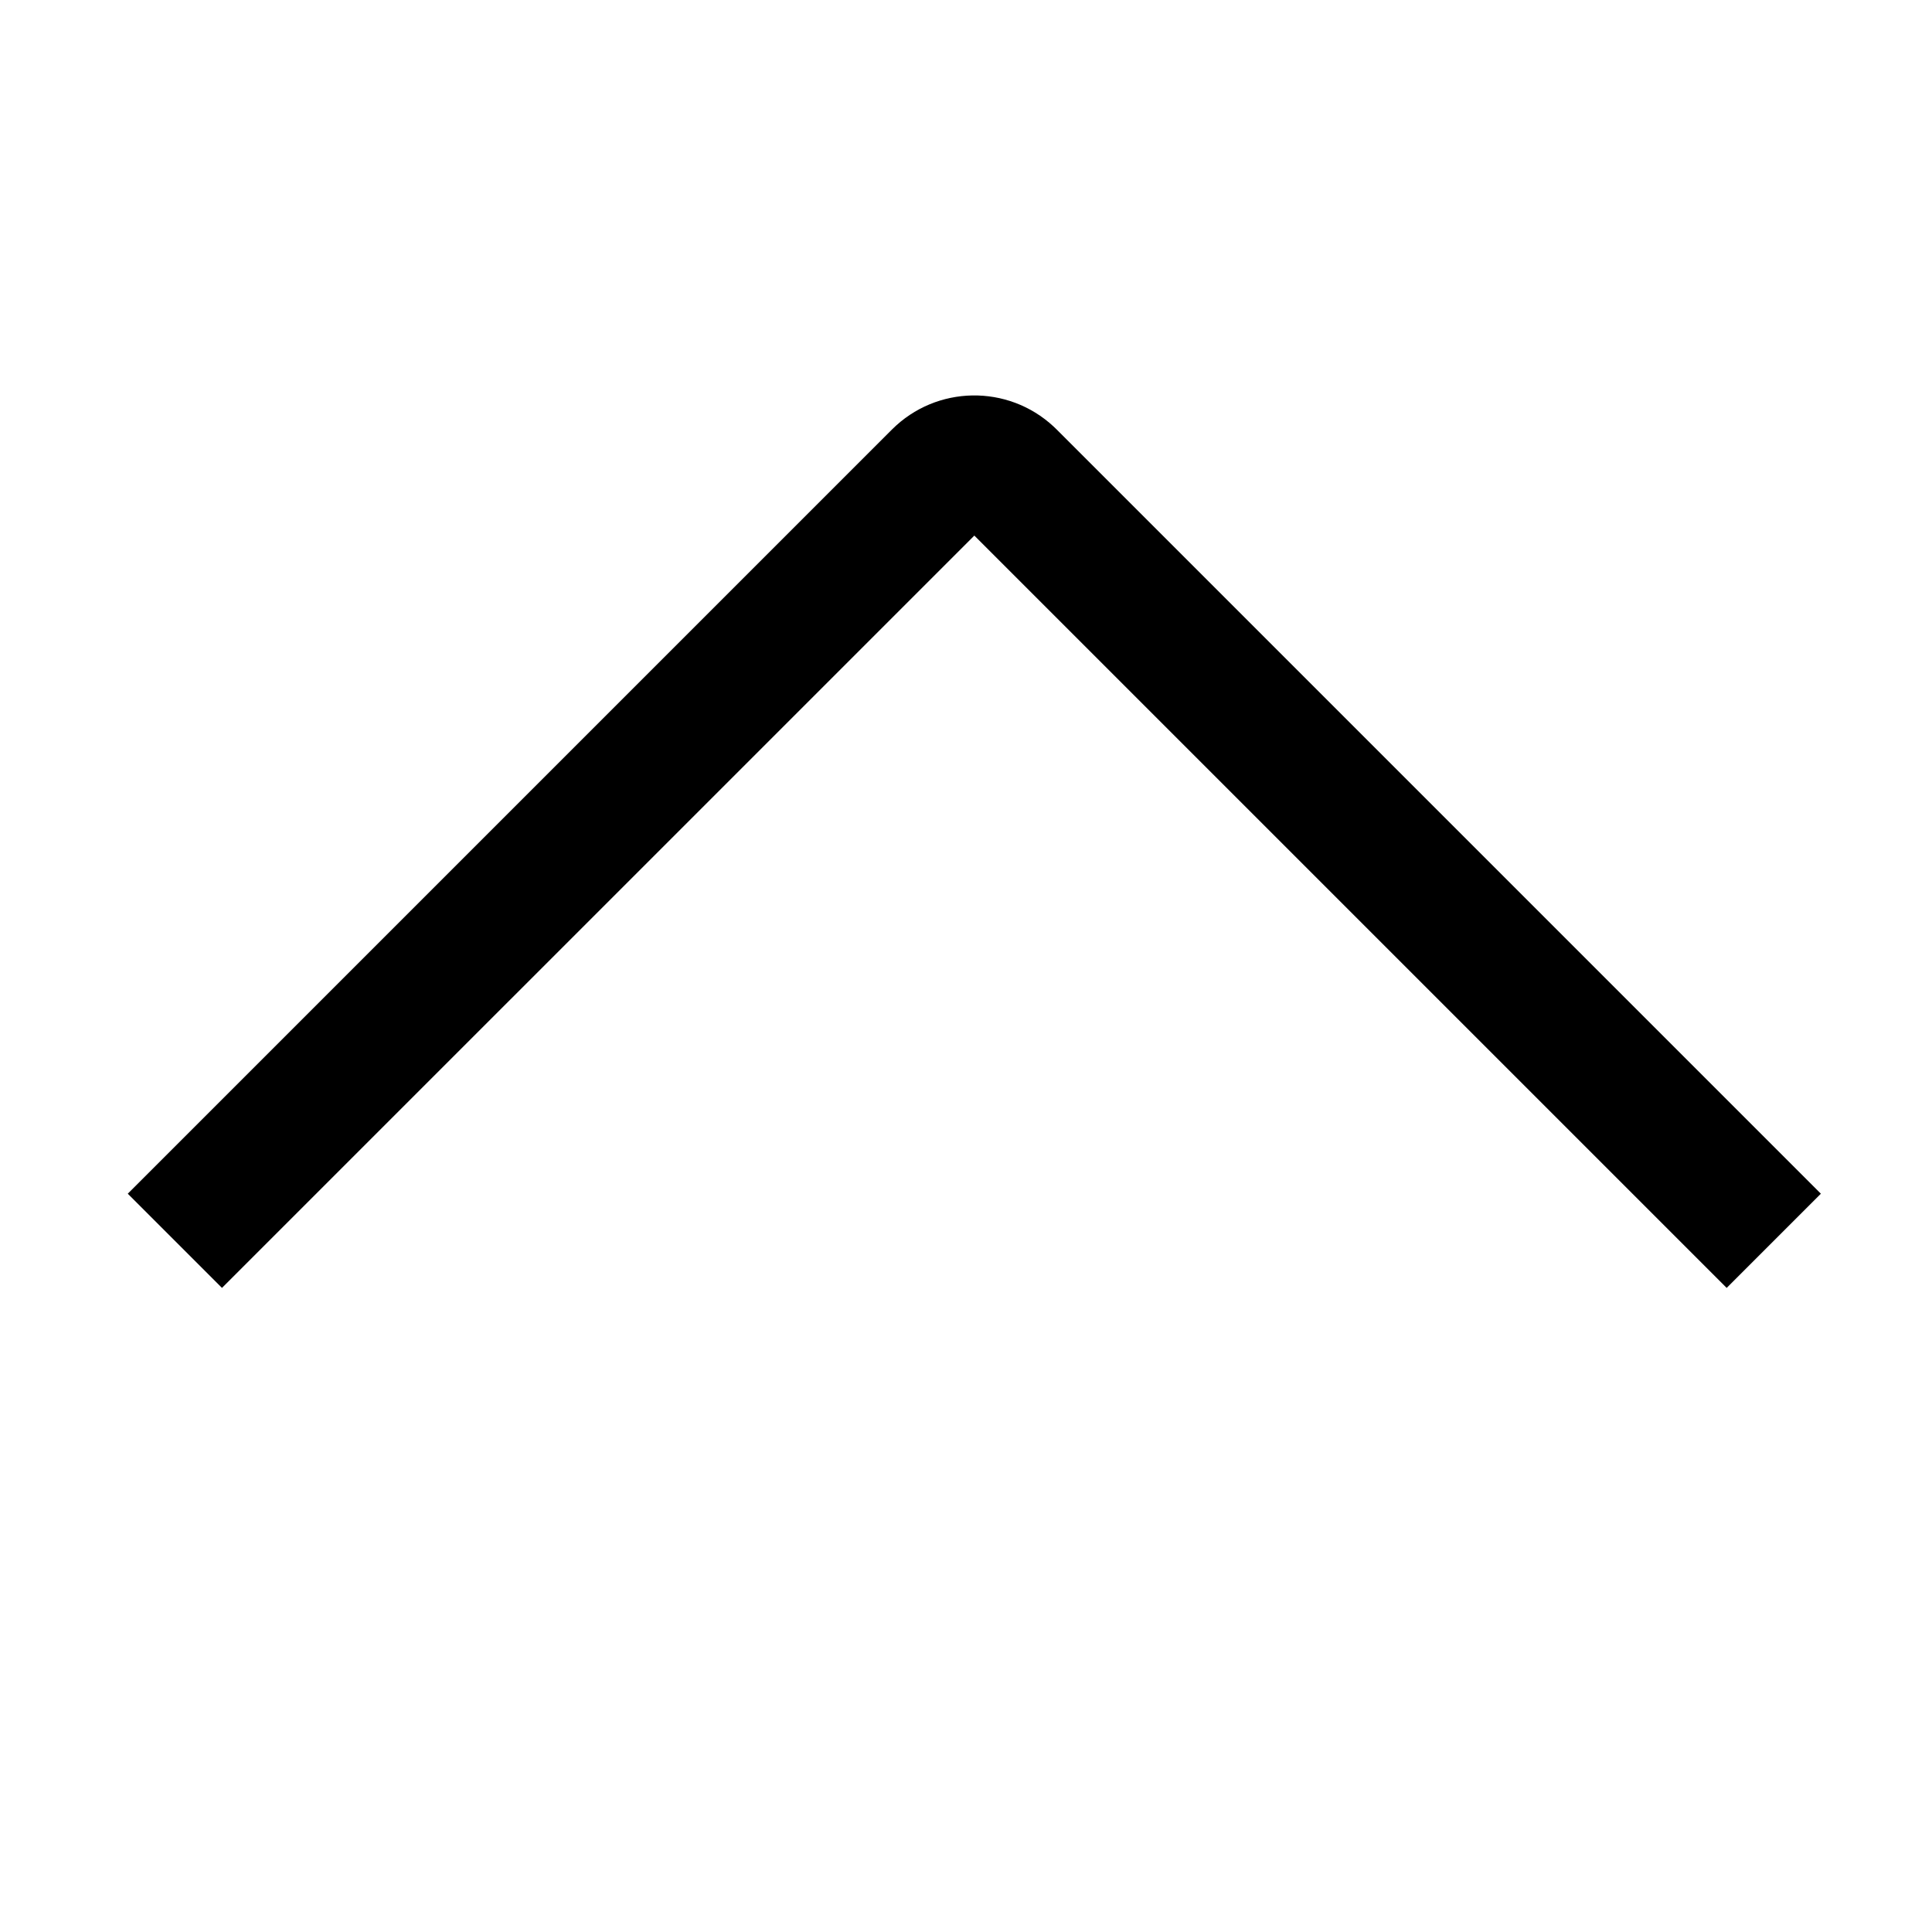 <?xml version="1.0" encoding="UTF-8"?><svg viewBox="0 0 116 116" version="1.1" xmlns="http://www.w3.org/2000/svg" xmlns:xlink="http://www.w3.org/1999/xlink">
  <title>chevron-up</title>
  <g id="chevron-up" stroke="none" stroke-width="1" fill="none" fill-rule="evenodd">
    <path d="M53.55,25.793 C56.222,23.121 60.515,23.061 63.261,25.611 L63.45,25.793 L109.328,71.672 L103.672,77.328 L58.5,32.157 L13.328,77.328 L7.672,71.672 L53.55,25.793 Z" id="Path" fill="#000000" fill-rule="nonzero"></path>
  </g>
</svg>
